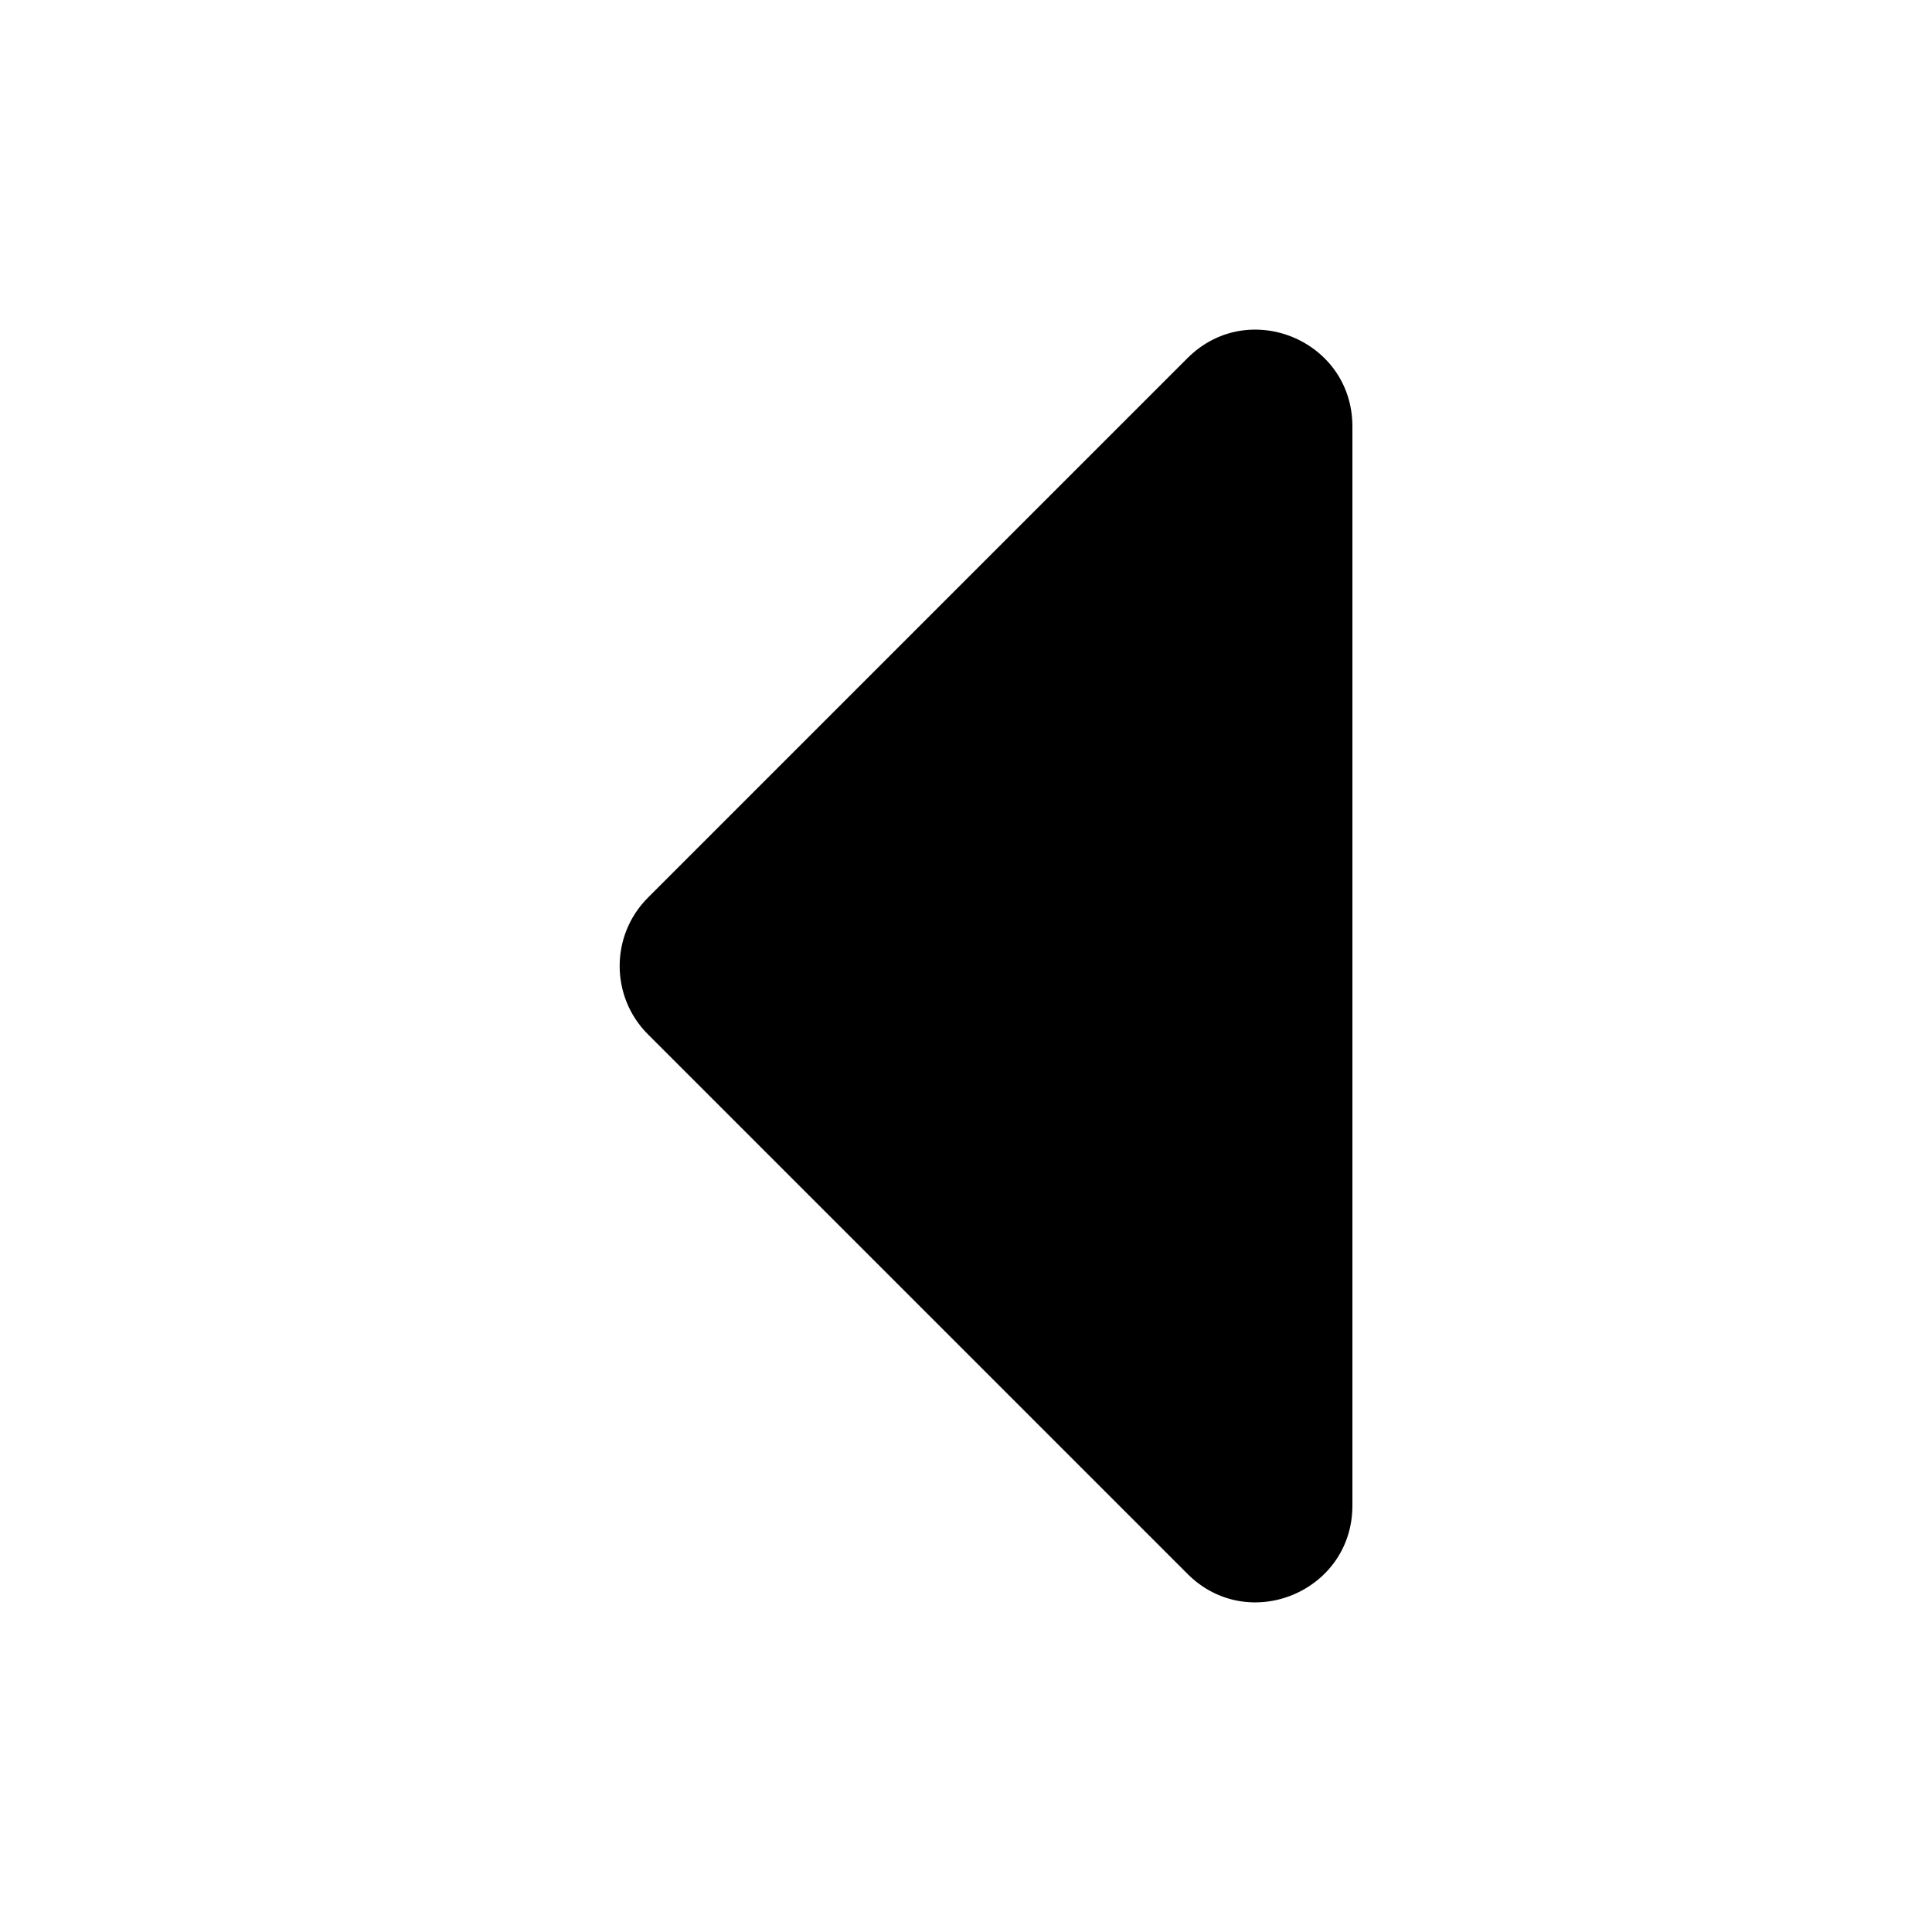 <svg width="14" height="14" viewBox="0 0 14 14" xmlns="http://www.w3.org/2000/svg">
<path d="M9.8 3.09L9.8 10.91C9.8 11.534 9.046 11.846 8.605 11.405L4.695 7.495C4.422 7.222 4.422 6.778 4.695 6.505L8.605 2.595C9.046 2.154 9.8 2.466 9.8 3.09Z"/>
</svg>
